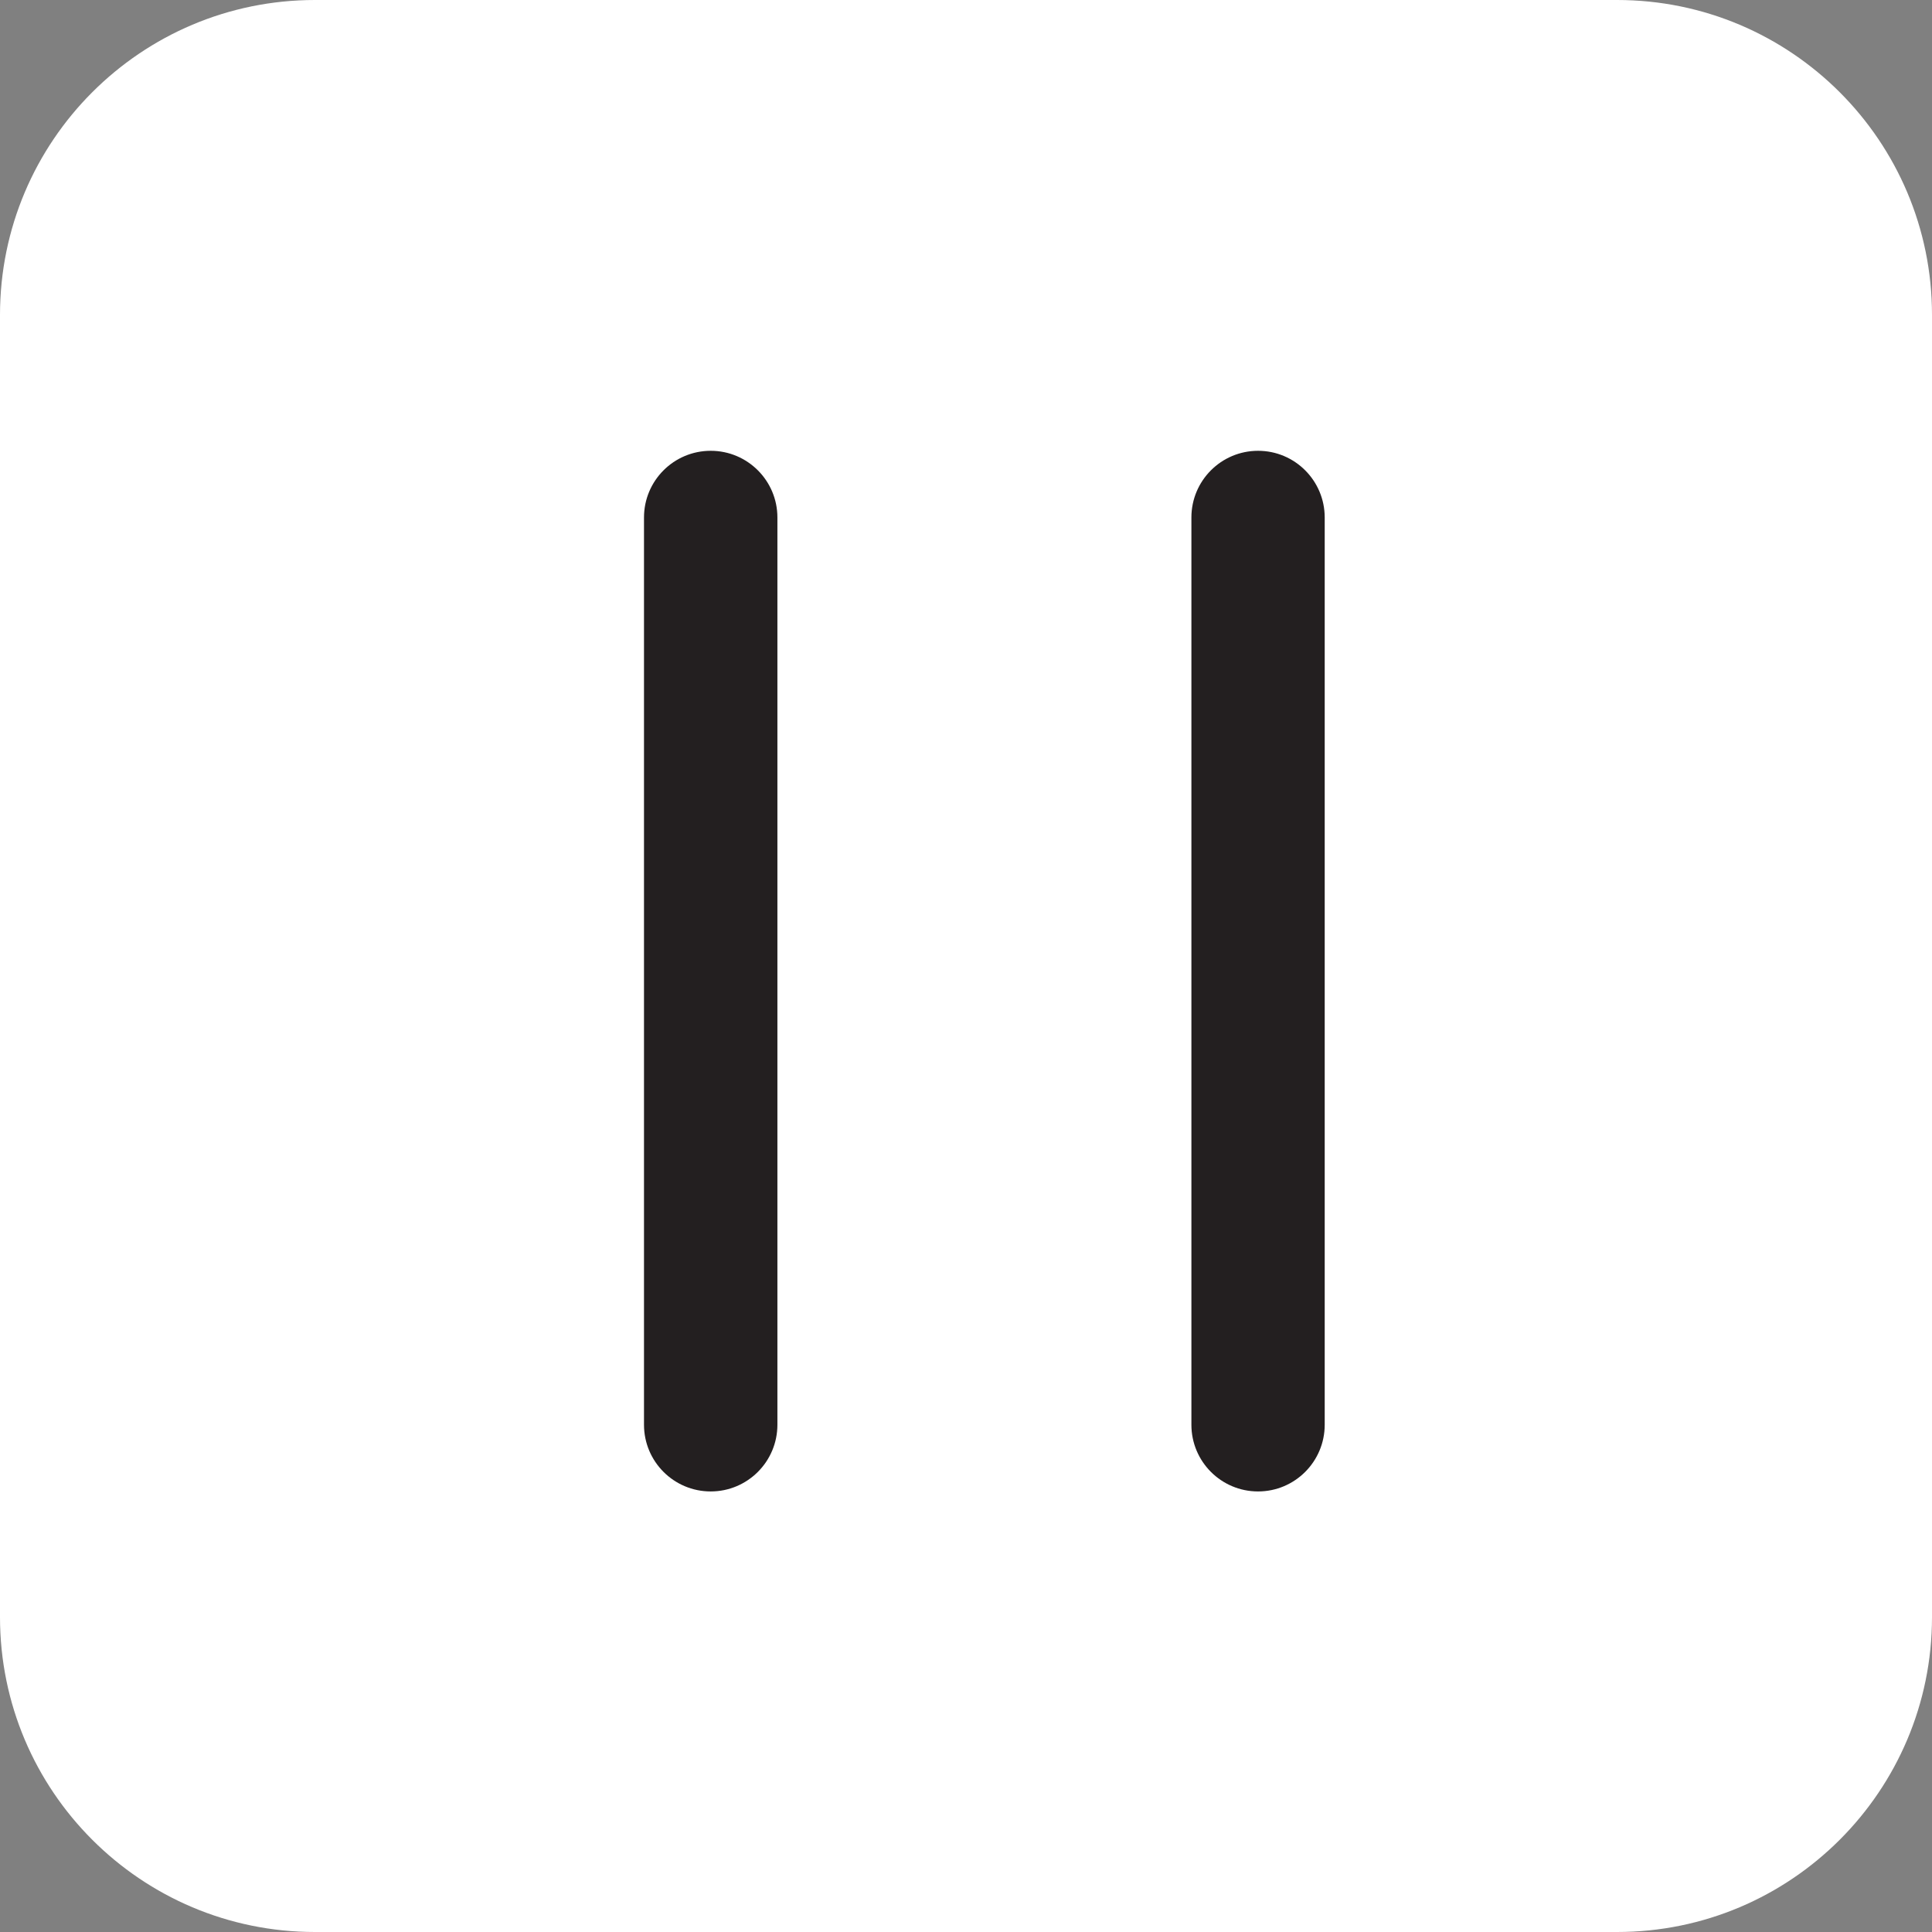 <?xml version="1.0" encoding="UTF-8" standalone="no"?>
<svg width="60px" height="60px" viewBox="0 0 60 60" version="1.1" xmlns="http://www.w3.org/2000/svg" xmlns:xlink="http://www.w3.org/1999/xlink">
    <rect x="0" y="0" width="60" height="60" fill="#808080" stroke="none"/>
    <!-- Generator: Sketch 3.6.1 (26313) - http://www.bohemiancoding.com/sketch -->
    <title>Slice 1</title>
    <desc>Created with Sketch.</desc>
    <defs></defs>
    <g id="Page-1" stroke="none" stroke-width="1" fill="none" fill-rule="evenodd">
        <g id="pause">
            <path d="M60,50.22 C60,55.621 55.621,60 50.219,60 L9.781,60 C4.379,60 0,55.621 0,50.22 L0,9.781 C0,4.379 4.379,0 9.781,0 L50.219,0 C55.621,0 60,4.379 60,9.781 L60,50.22 L60,50.22 Z" id="Shape" fill="#FFFFFF"></path>
            <path d="M22.072,46.318 C20.927,46.318 20,45.39 20,44.247 L20,16.071 C20,14.927 20.927,14 22.072,14 C23.216,14 24.143,14.928 24.143,16.071 L24.143,44.246 C24.143,45.39 23.216,46.318 22.072,46.318 L22.072,46.318 Z" id="Shape" fill="#231F20"></path>
            <path d="M39.07,46.318 C37.926,46.318 37,45.39 37,44.247 L37,16.071 C37,14.927 37.927,14 39.07,14 C40.214,14 41.14,14.928 41.14,16.071 L41.14,44.246 C41.14,45.39 40.214,46.318 39.07,46.318 L39.07,46.318 Z" id="Shape" fill="#231F20"></path>
        </g>
    </g>
</svg>